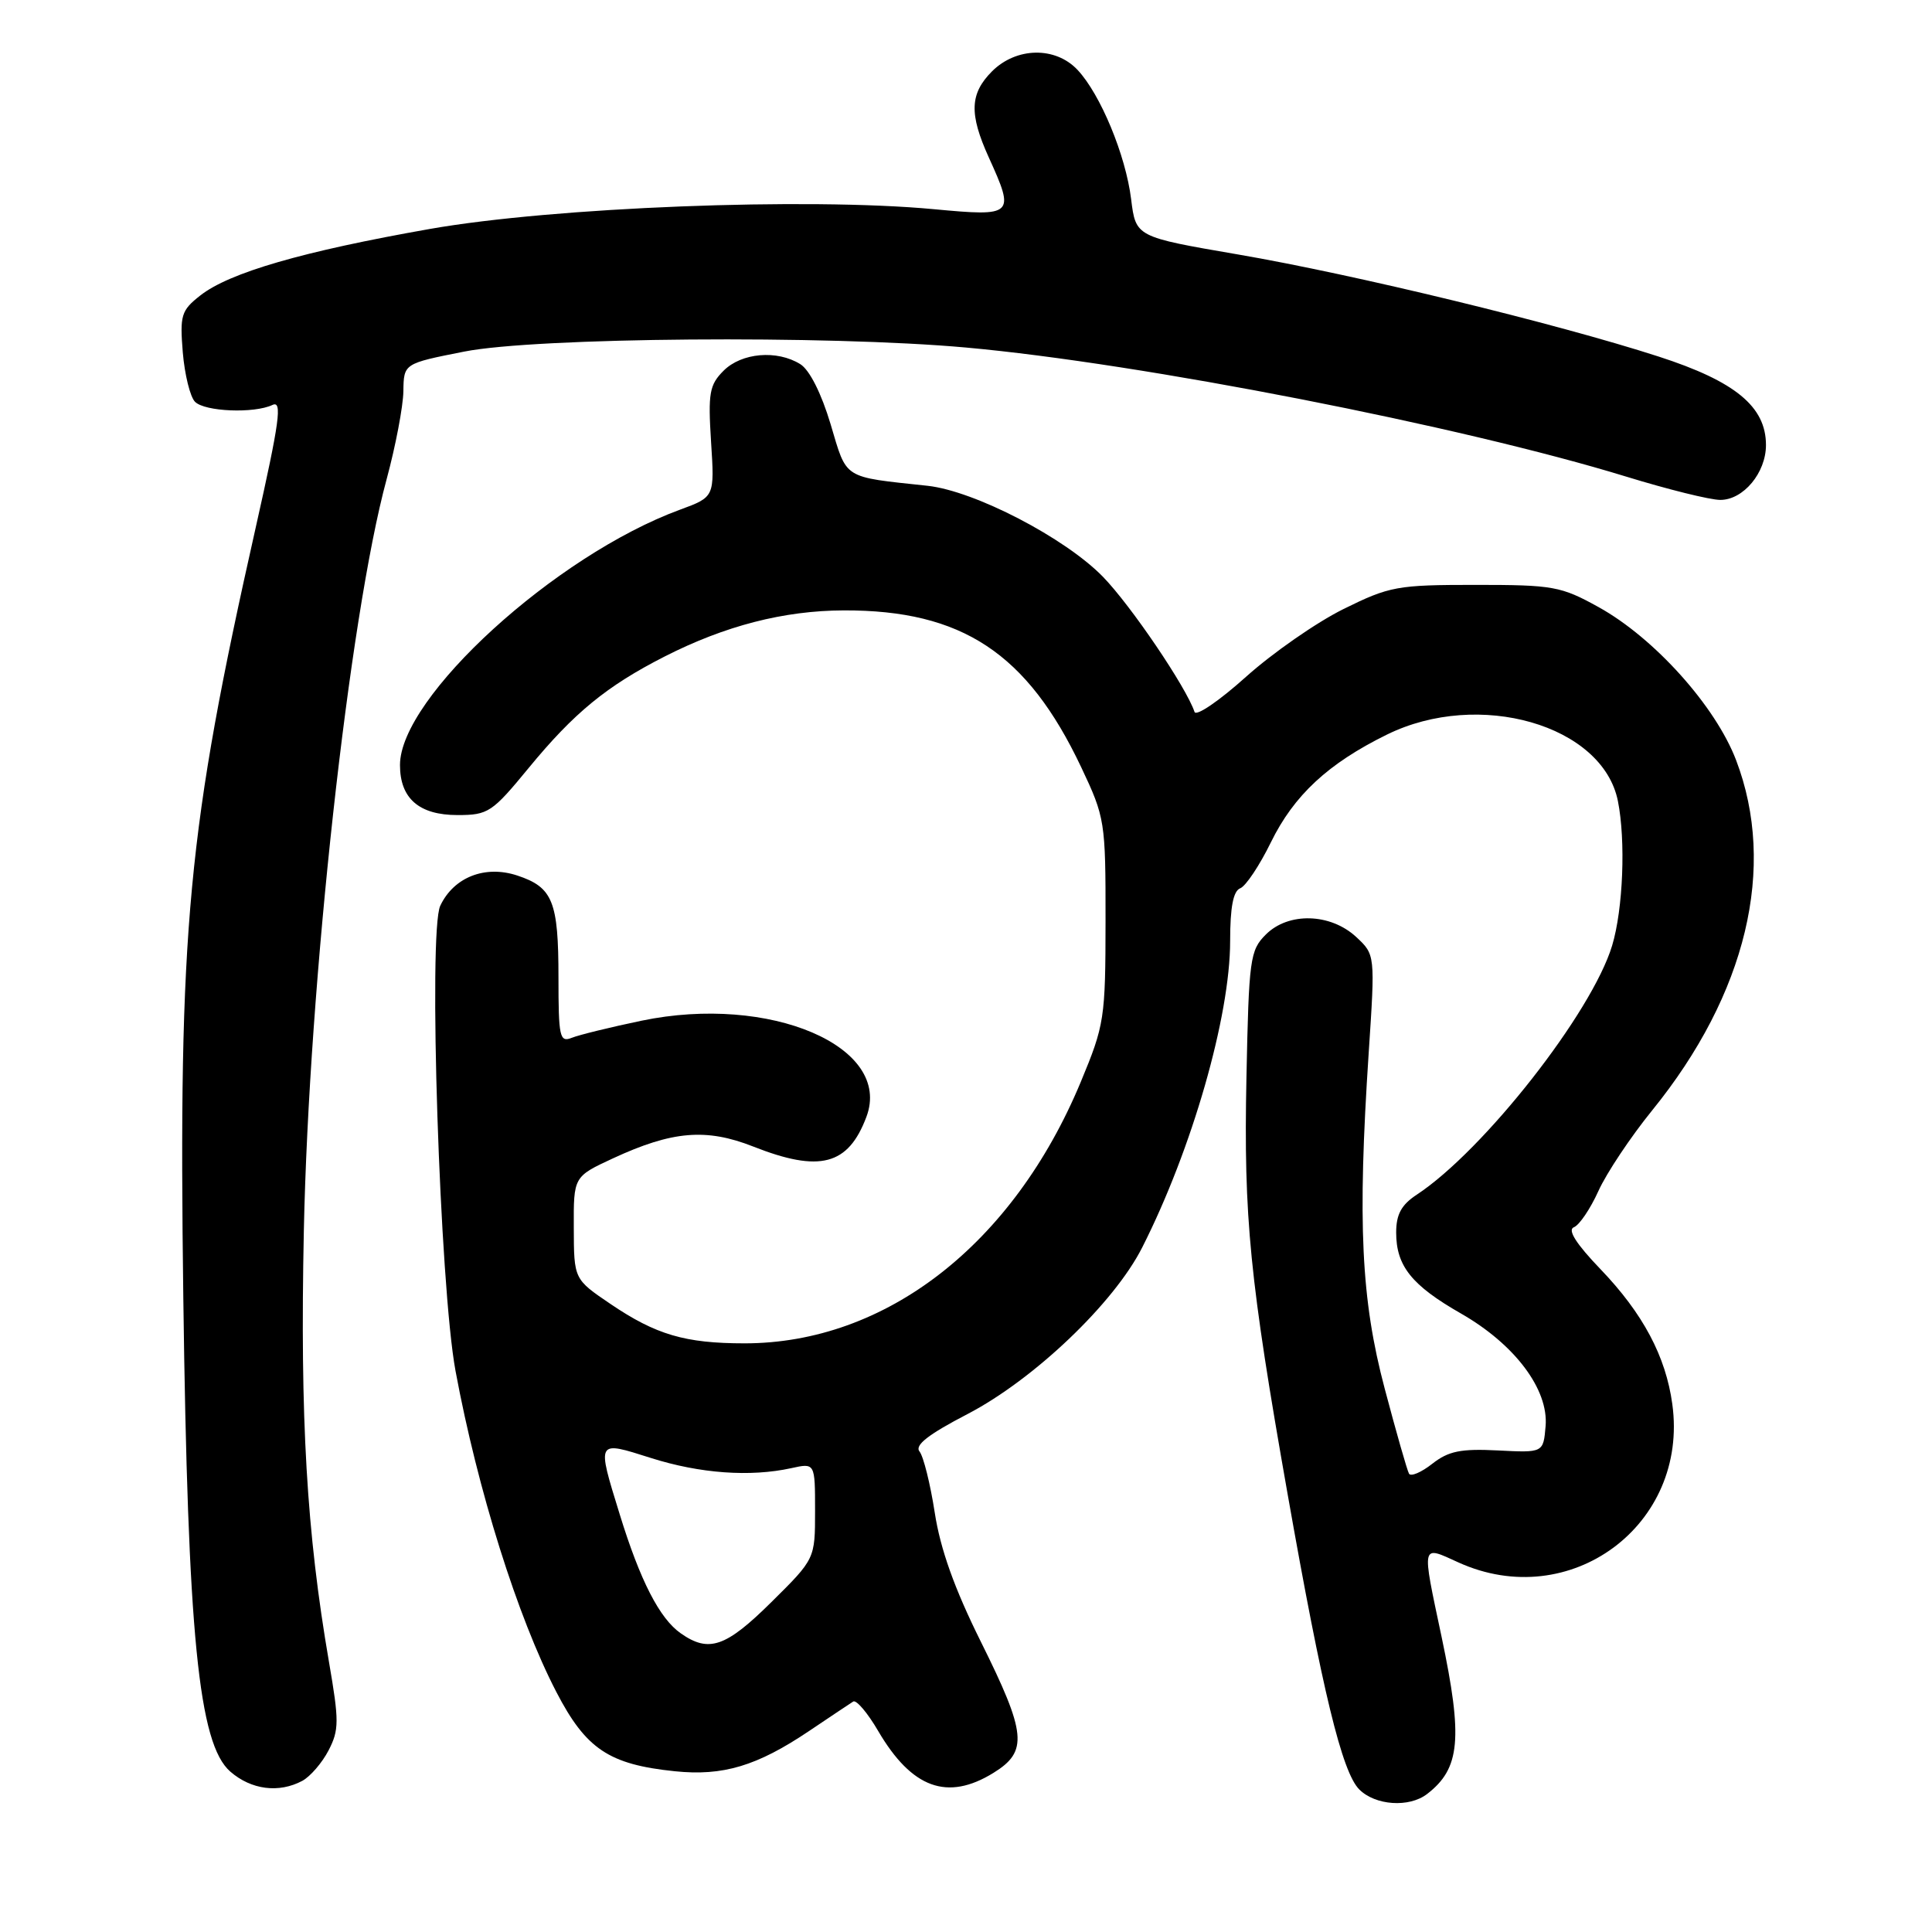 <?xml version="1.0" encoding="UTF-8" standalone="no"?>
<!DOCTYPE svg PUBLIC "-//W3C//DTD SVG 1.1//EN" "http://www.w3.org/Graphics/SVG/1.1/DTD/svg11.dtd" >
<svg xmlns="http://www.w3.org/2000/svg" xmlns:xlink="http://www.w3.org/1999/xlink" version="1.1" viewBox="0 0 256 256">
 <g >
 <path fill="currentColor"
d=" M 189.09 237.72 C 193.49 234.34 193.86 230.37 191.02 216.90 C 188.36 204.33 188.26 204.76 193.25 207.03 C 208.04 213.74 223.79 202.08 221.59 186.06 C 220.73 179.73 217.70 174.04 212.09 168.19 C 208.86 164.83 207.67 162.96 208.54 162.62 C 209.26 162.35 210.73 160.18 211.80 157.81 C 212.87 155.44 216.08 150.63 218.92 147.13 C 231.42 131.73 235.45 114.89 230.04 100.72 C 227.31 93.56 219.20 84.53 211.83 80.45 C 206.83 77.68 205.81 77.50 195.50 77.50 C 185.13 77.50 184.13 77.68 178.00 80.71 C 174.43 82.48 168.61 86.53 165.08 89.70 C 161.55 92.87 158.49 94.96 158.28 94.33 C 157.18 91.05 149.86 80.25 146.15 76.43 C 141.13 71.27 129.14 65.05 122.91 64.37 C 111.56 63.15 112.26 63.59 110.06 56.21 C 108.84 52.13 107.27 49.01 106.04 48.25 C 102.95 46.33 98.26 46.74 95.88 49.12 C 94.00 51.00 93.81 52.08 94.22 58.55 C 94.69 65.85 94.69 65.85 90.09 67.54 C 73.58 73.61 53.00 92.38 53.00 101.37 C 53.00 105.80 55.53 108.00 60.62 108.00 C 64.69 108.00 65.21 107.65 70.06 101.75 C 76.06 94.45 80.38 90.91 88.05 87.00 C 96.08 82.91 103.85 80.91 111.80 80.88 C 127.46 80.83 136.10 86.53 143.26 101.65 C 146.42 108.33 146.50 108.84 146.49 122.00 C 146.48 134.98 146.35 135.80 143.20 143.38 C 134.24 164.90 117.38 178.00 98.65 178.00 C 90.79 178.00 86.91 176.86 80.89 172.78 C 76.05 169.50 76.05 169.50 76.03 162.70 C 76.00 155.91 76.00 155.91 81.24 153.48 C 89.08 149.85 93.58 149.47 99.80 151.92 C 108.62 155.40 112.39 154.41 114.80 148.00 C 118.32 138.68 102.02 131.71 85.00 135.25 C 80.88 136.11 76.71 137.13 75.75 137.52 C 74.16 138.15 74.00 137.40 74.00 129.54 C 74.00 119.43 73.25 117.57 68.54 116.01 C 64.27 114.60 60.13 116.23 58.34 120.01 C 56.72 123.40 58.27 170.40 60.36 181.66 C 63.29 197.44 68.58 214.27 73.71 224.18 C 77.64 231.76 80.69 233.80 89.42 234.70 C 95.79 235.36 100.30 234.01 107.19 229.38 C 110.01 227.48 112.65 225.72 113.06 225.46 C 113.47 225.21 114.96 226.96 116.36 229.36 C 120.82 236.97 125.54 238.68 131.63 234.92 C 136.25 232.07 136.02 229.71 129.96 217.52 C 126.47 210.50 124.60 205.26 123.86 200.44 C 123.27 196.62 122.36 192.97 121.84 192.33 C 121.17 191.50 123.00 190.07 128.20 187.37 C 137.00 182.79 147.60 172.69 151.34 165.31 C 157.95 152.28 163.00 134.67 163.00 124.69 C 163.00 120.21 163.41 118.06 164.34 117.70 C 165.07 117.42 166.90 114.68 168.40 111.61 C 171.46 105.37 175.98 101.17 183.77 97.34 C 195.96 91.34 212.36 96.06 214.38 106.14 C 215.43 111.40 215.07 120.45 213.62 125.28 C 210.94 134.18 196.61 152.45 187.73 158.30 C 185.69 159.64 185.00 160.91 185.00 163.32 C 185.00 167.75 187.05 170.31 193.59 174.05 C 200.72 178.13 205.21 184.10 204.80 188.97 C 204.50 192.50 204.50 192.50 198.46 192.19 C 193.55 191.94 191.92 192.28 189.78 193.96 C 188.33 195.10 186.94 195.69 186.70 195.27 C 186.46 194.85 185.01 189.78 183.48 184.00 C 180.35 172.20 179.87 162.06 181.36 139.50 C 182.22 126.50 182.22 126.50 179.70 124.15 C 176.28 120.99 170.72 120.84 167.73 123.83 C 165.63 125.92 165.48 127.05 165.16 142.78 C 164.78 161.36 165.59 169.51 170.62 198.00 C 175.24 224.18 177.83 234.83 180.11 237.11 C 182.24 239.24 186.71 239.55 189.09 237.72 Z  M 40.06 235.97 C 41.11 235.40 42.68 233.59 43.54 231.93 C 44.94 229.22 44.94 228.04 43.59 220.21 C 40.63 203.04 39.75 188.06 40.26 163.09 C 40.94 130.26 46.27 81.77 51.23 63.50 C 52.42 59.10 53.42 53.85 53.45 51.84 C 53.50 48.17 53.50 48.17 61.50 46.59 C 71.01 44.70 109.63 44.39 128.00 46.05 C 151.20 48.14 193.67 56.45 215.50 63.16 C 221.00 64.85 226.60 66.24 227.94 66.24 C 231.00 66.25 234.00 62.65 234.00 58.97 C 234.00 53.88 229.94 50.53 219.76 47.24 C 206.18 42.85 179.46 36.36 164.00 33.71 C 150.50 31.39 150.50 31.39 149.88 26.39 C 149.16 20.56 145.82 12.50 142.78 9.26 C 139.85 6.14 134.68 6.23 131.45 9.45 C 128.50 12.41 128.40 15.08 131.02 20.86 C 134.51 28.55 134.35 28.71 123.75 27.72 C 106.90 26.14 73.35 27.46 57.00 30.33 C 40.13 33.30 30.39 36.12 26.53 39.16 C 24.01 41.14 23.82 41.77 24.22 46.69 C 24.47 49.65 25.20 52.60 25.84 53.24 C 27.15 54.55 33.66 54.81 36.10 53.66 C 37.43 53.03 37.05 55.82 33.89 69.87 C 24.83 110.11 23.64 122.77 24.29 172.00 C 24.88 216.65 26.31 231.09 30.52 234.75 C 33.30 237.16 36.95 237.63 40.06 235.97 Z  M 90.21 216.43 C 87.40 214.47 84.82 209.44 82.11 200.64 C 79.06 190.75 78.99 190.89 86.25 193.19 C 92.74 195.25 99.41 195.73 104.84 194.54 C 108.00 193.84 108.00 193.84 108.00 200.20 C 108.00 206.56 108.00 206.56 102.22 212.28 C 96.18 218.26 93.93 219.04 90.21 216.43 Z "/>
</g>
</svg>